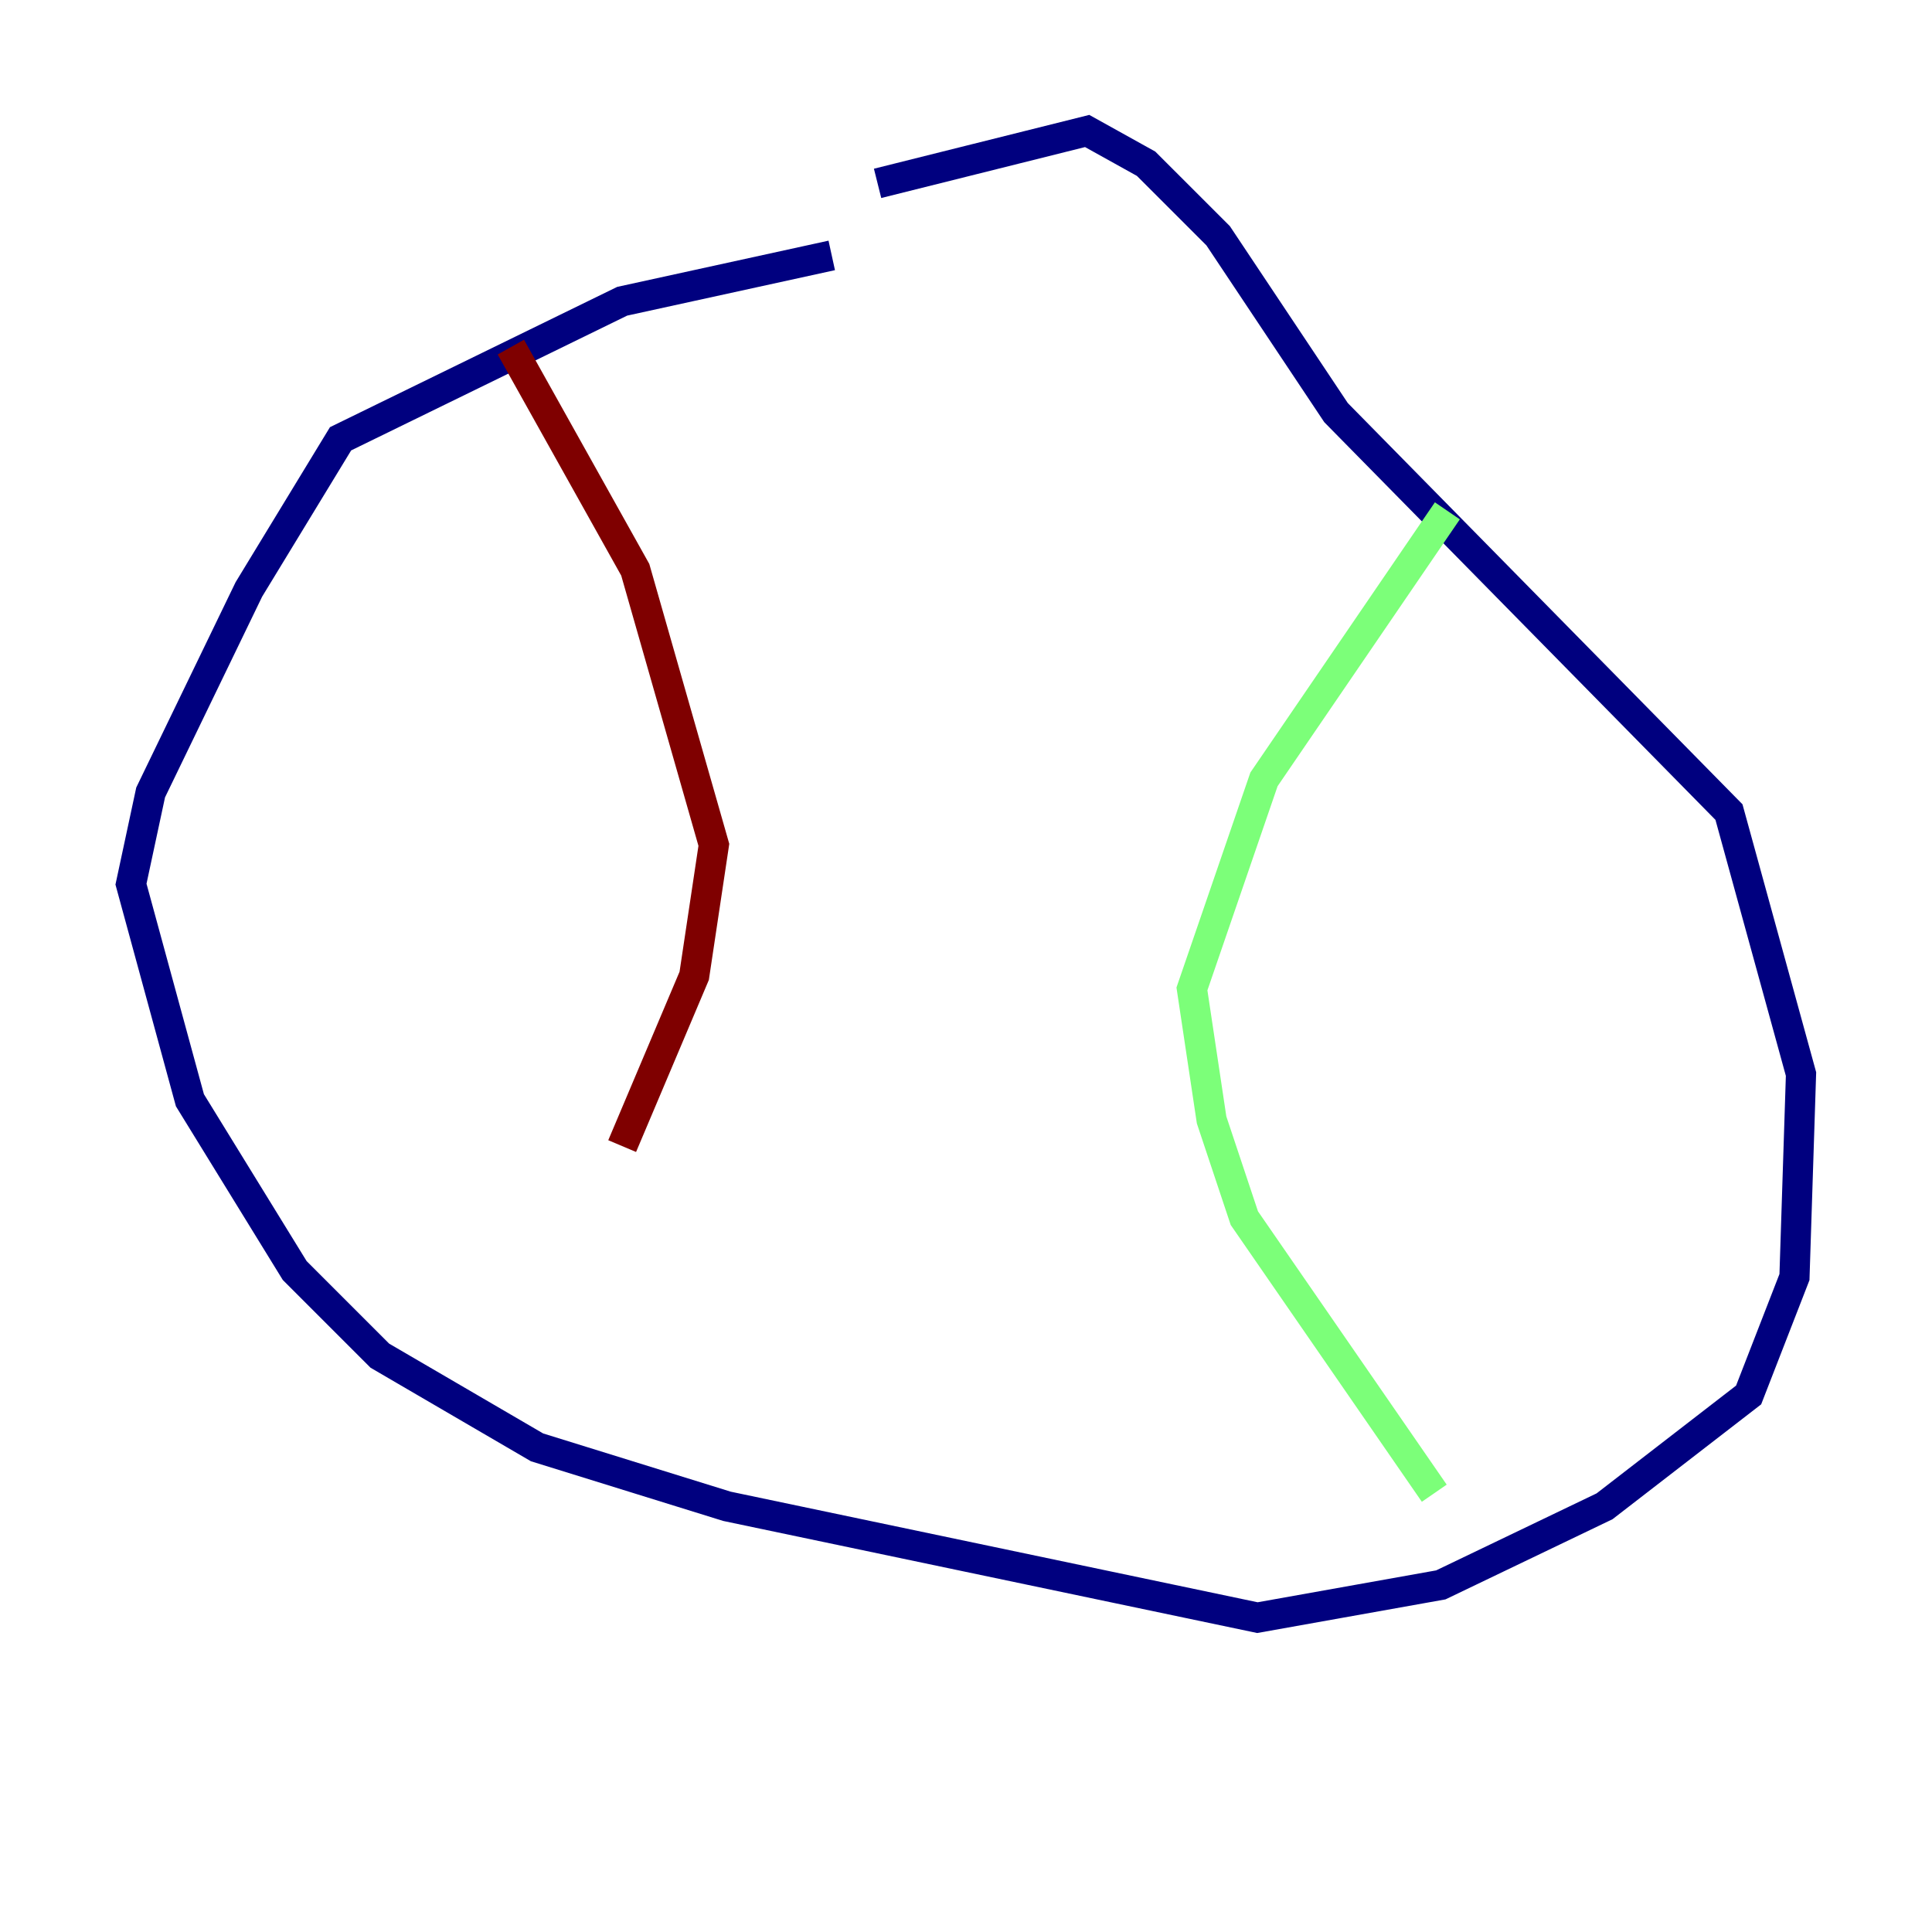 <?xml version="1.0" encoding="utf-8" ?>
<svg baseProfile="tiny" height="128" version="1.2" viewBox="0,0,128,128" width="128" xmlns="http://www.w3.org/2000/svg" xmlns:ev="http://www.w3.org/2001/xml-events" xmlns:xlink="http://www.w3.org/1999/xlink"><defs /><polyline fill="none" points="55.105,16.922 41.22,19.959 22.563,29.071 16.488,39.051 9.98,52.502 8.678,58.576 12.583,72.895 19.525,84.176 25.166,89.817 35.58,95.891 48.163,99.797 83.308,107.173 95.458,105.003 106.305,99.797 115.851,92.42 118.888,84.61 119.322,71.159 114.549,53.803 88.515,27.336 80.705,15.62 75.932,10.848 72.027,8.678 58.142,12.149" stroke="#00007f" stroke-width="2" /><polyline fill="none" points="95.891,33.844 83.742,51.634 78.969,65.519 80.271,74.197 82.441,80.705 95.024,98.929" stroke="#7cff79" stroke-width="2" /><polyline fill="none" points="33.844,22.997 42.088,37.749 47.295,55.973 45.993,64.651 41.22,75.932" stroke="#7f0000" stroke-width="2" /></svg>